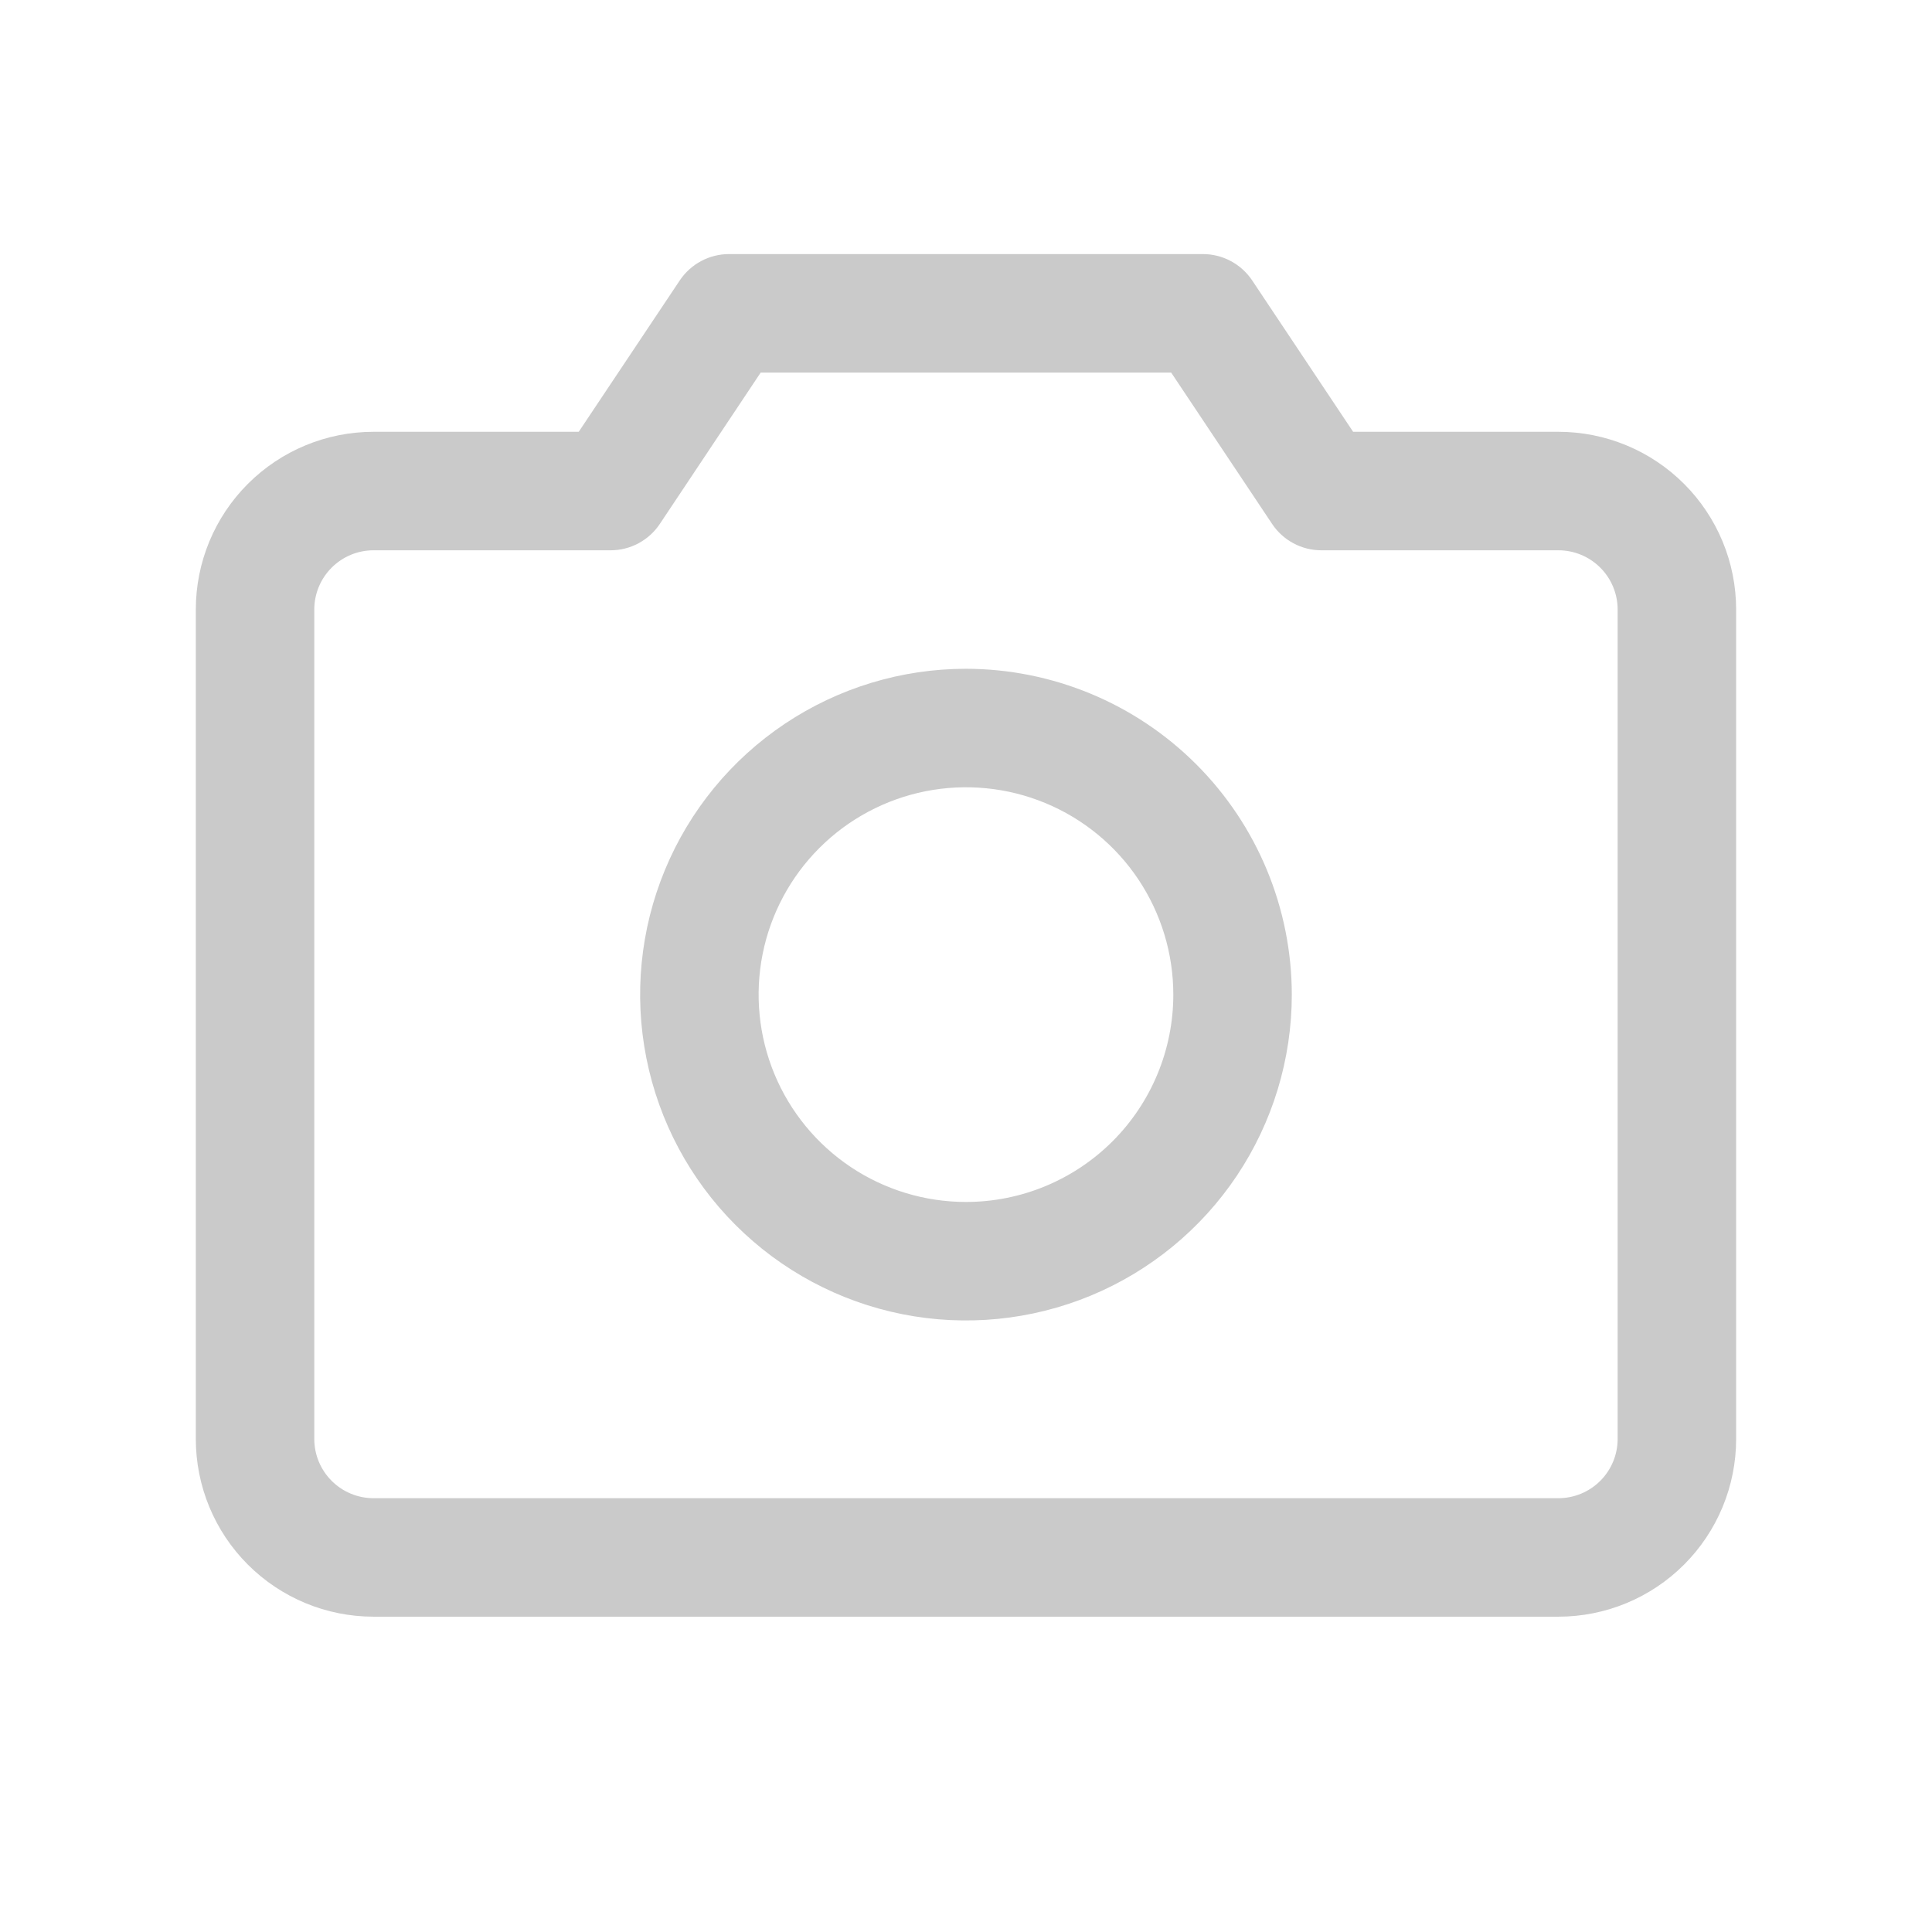 <svg width="82" height="82" viewBox="0 0 82 82" fill="none" xmlns="http://www.w3.org/2000/svg">
<path d="M66.143 18.327H57.431L53.147 11.903C52.917 11.559 52.606 11.277 52.242 11.082C51.877 10.886 51.47 10.784 51.056 10.784H30.941C30.527 10.784 30.12 10.886 29.756 11.082C29.391 11.277 29.08 11.559 28.851 11.903L24.563 18.327H15.854C13.853 18.327 11.935 19.122 10.52 20.537C9.105 21.951 8.311 23.87 8.311 25.871V61.073C8.311 63.074 9.105 64.993 10.52 66.407C11.935 67.822 13.853 68.617 15.854 68.617H66.143C68.144 68.617 70.063 67.822 71.477 66.407C72.892 64.993 73.687 63.074 73.687 61.073V25.871C73.687 23.87 72.892 21.951 71.477 20.537C70.063 19.122 68.144 18.327 66.143 18.327ZM68.658 61.073C68.658 61.74 68.393 62.38 67.921 62.851C67.45 63.323 66.81 63.588 66.143 63.588H15.854C15.187 63.588 14.547 63.323 14.076 62.851C13.604 62.38 13.339 61.74 13.339 61.073V25.871C13.339 25.204 13.604 24.564 14.076 24.093C14.547 23.621 15.187 23.356 15.854 23.356H25.912C26.326 23.357 26.734 23.255 27.099 23.059C27.464 22.864 27.775 22.582 28.005 22.237L32.286 15.813H49.708L53.992 22.237C54.222 22.582 54.533 22.864 54.898 23.059C55.264 23.255 55.671 23.357 56.085 23.356H66.143C66.81 23.356 67.45 23.621 67.921 24.093C68.393 24.564 68.658 25.204 68.658 25.871V61.073ZM40.999 28.385C38.263 28.385 35.59 29.196 33.315 30.716C31.041 32.236 29.268 34.395 28.222 36.922C27.175 39.45 26.901 42.23 27.435 44.913C27.968 47.596 29.285 50.06 31.22 51.994C33.154 53.928 35.618 55.245 38.301 55.779C40.983 56.312 43.764 56.038 46.291 54.992C48.818 53.945 50.978 52.172 52.498 49.898C54.017 47.624 54.828 44.95 54.828 42.215C54.824 38.548 53.366 35.033 50.773 32.44C48.18 29.848 44.665 28.389 40.999 28.385ZM40.999 51.015C39.258 51.015 37.556 50.499 36.109 49.532C34.662 48.565 33.534 47.191 32.868 45.583C32.202 43.975 32.028 42.205 32.367 40.498C32.707 38.791 33.545 37.223 34.776 35.992C36.006 34.761 37.575 33.923 39.282 33.583C40.989 33.244 42.758 33.418 44.367 34.084C45.975 34.75 47.349 35.878 48.316 37.325C49.283 38.773 49.799 40.474 49.799 42.215C49.799 44.549 48.872 46.787 47.222 48.438C45.571 50.088 43.333 51.015 40.999 51.015Z" fill="#CACACA"/>
</svg>
